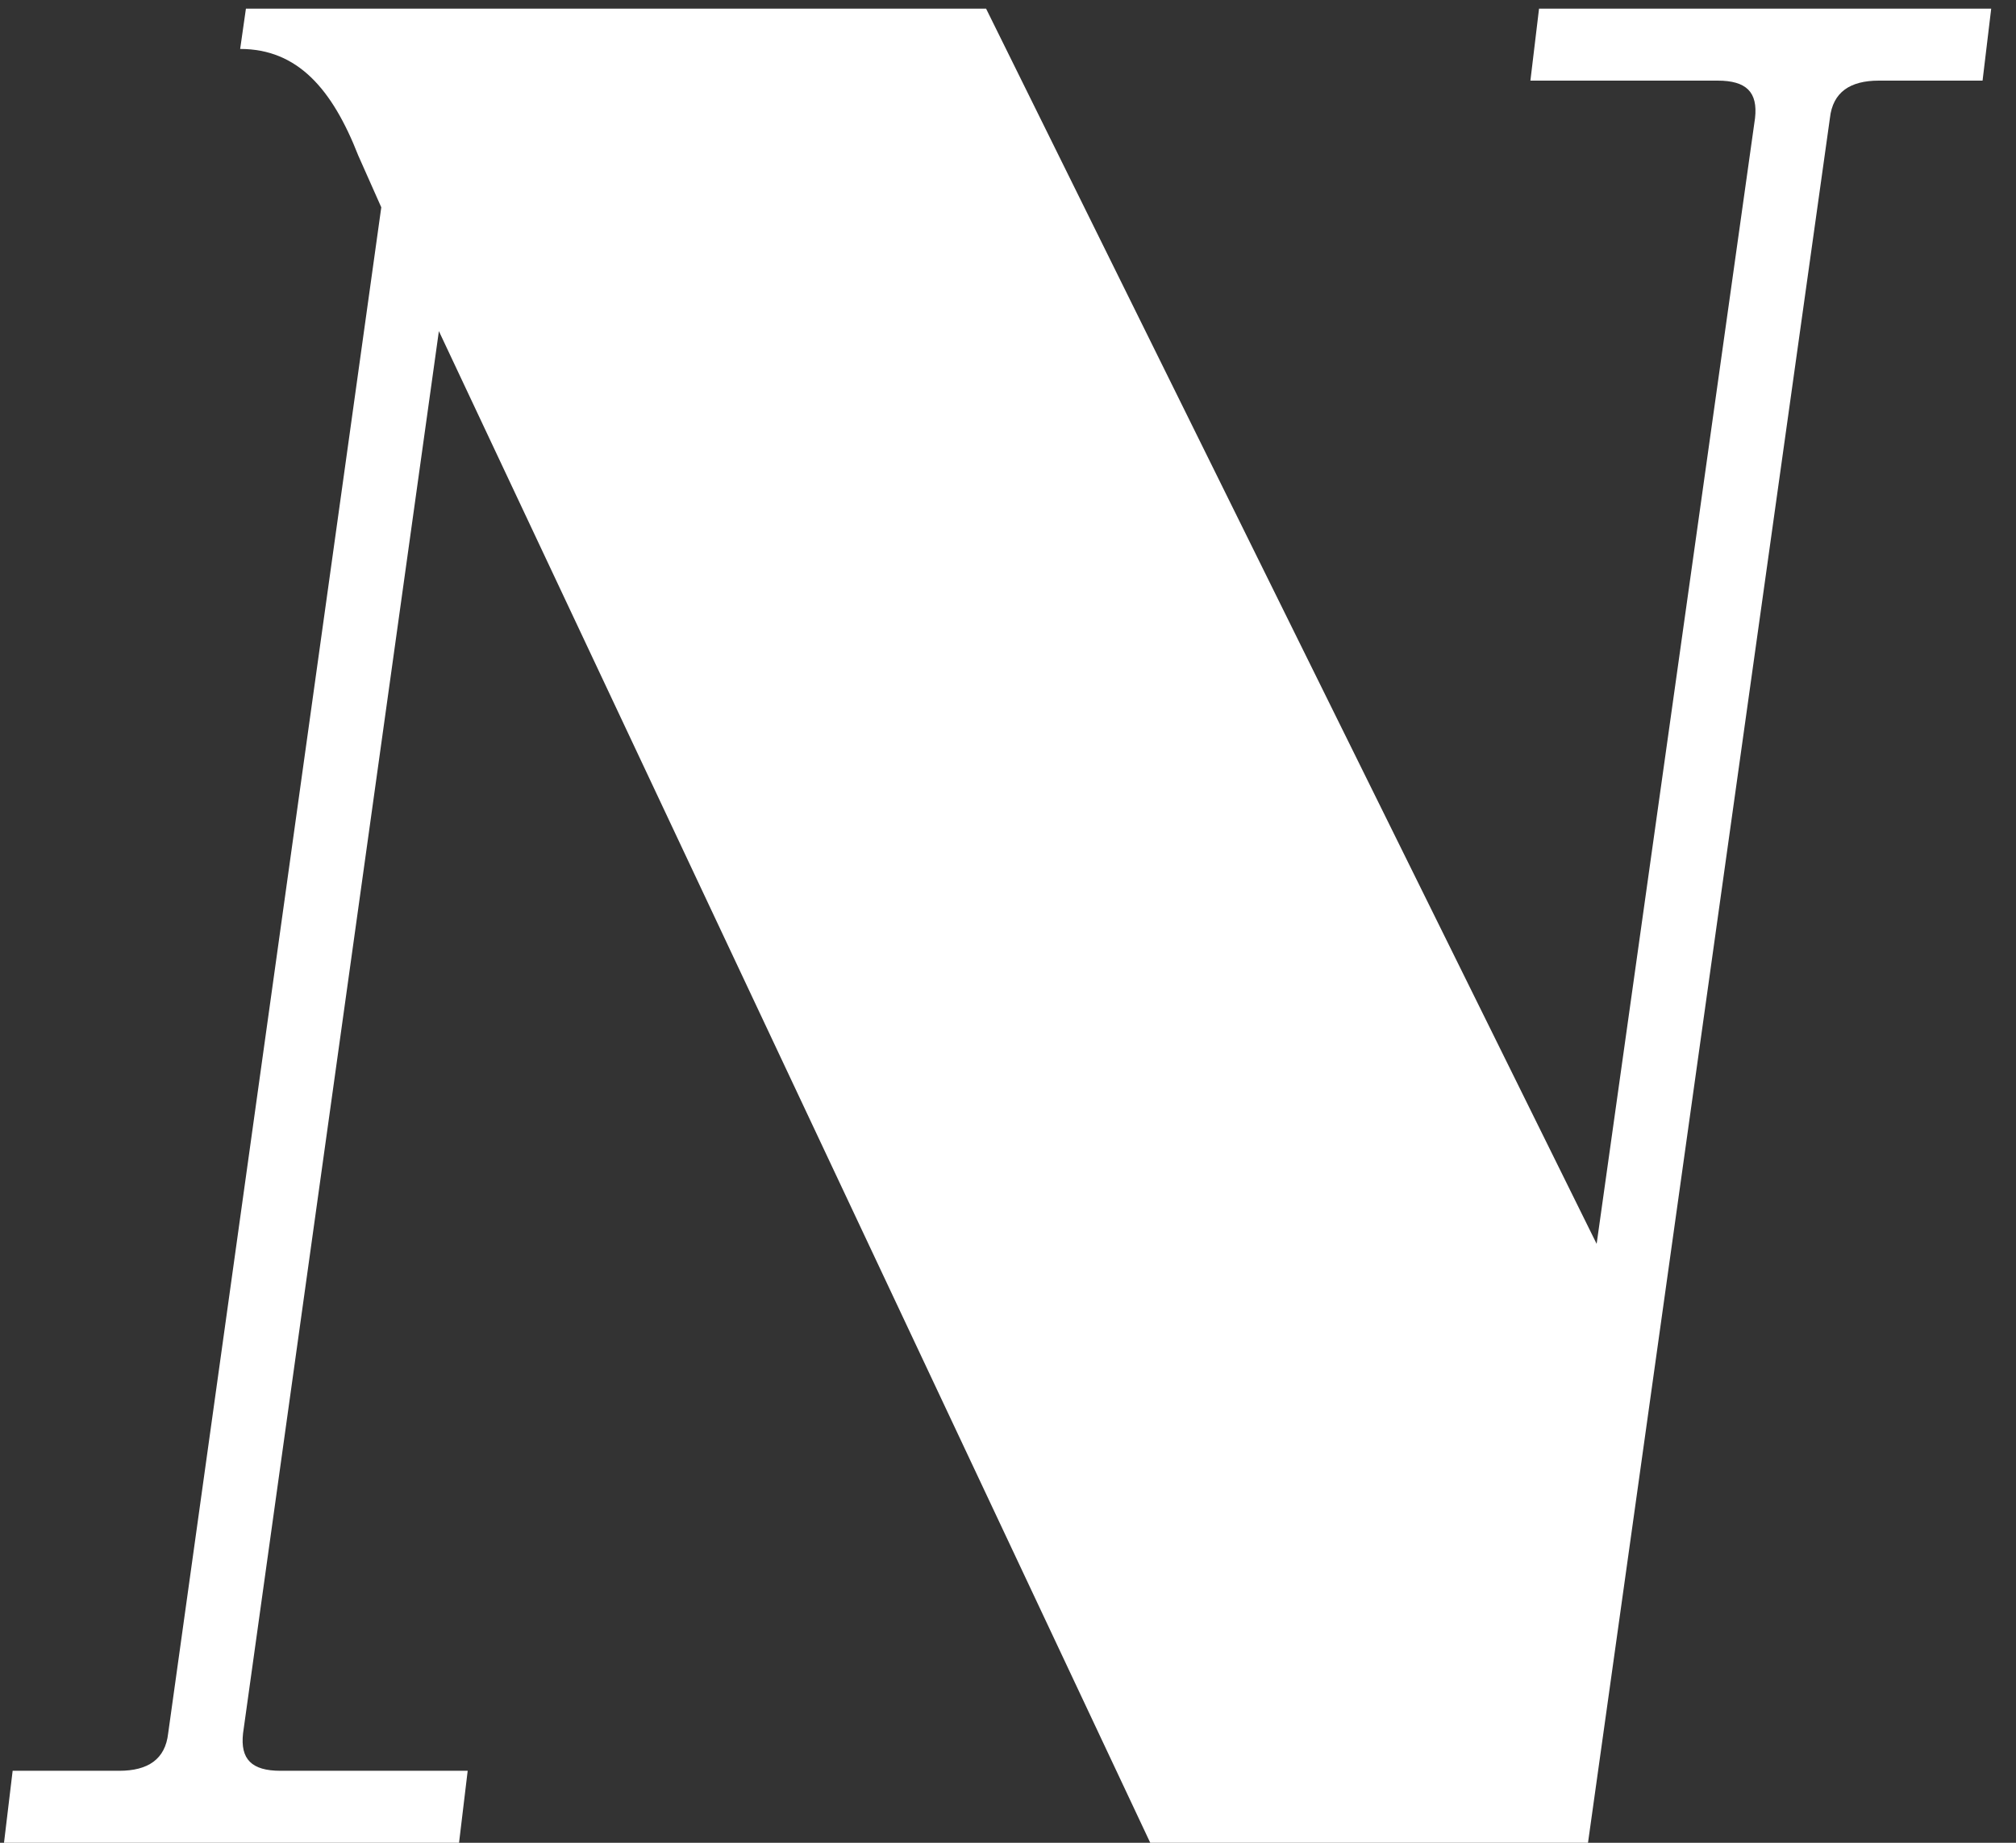 <?xml version="1.0" encoding="UTF-8" standalone="no"?>
<svg width="70px" height="64px" viewBox="0 0 70 64" version="1.1" xmlns="http://www.w3.org/2000/svg" xmlns:xlink="http://www.w3.org/1999/xlink" xmlns:sketch="http://www.bohemiancoding.com/sketch/ns">
    <rect x="0" y="0" width="70" height="64" fill="#333333" stroke="none"/>
    <!-- Generator: Sketch Beta 3.4 (15569) - http://www.bohemiancoding.com/sketch -->
    <title>N</title>
    <desc>Created with Sketch Beta.</desc>
    <defs></defs>
    <g id="Page-1" stroke="none" stroke-width="1" fill="none" fill-rule="evenodd" sketch:type="MSPage">
        <g id="Artboard-3-Copy-2" sketch:type="MSArtboardGroup" transform="translate(-643, -254)" fill="#FFFFFF">
            <path d="M682.939,318 L698.139,318 L706.539,258.1 C706.639,257.2 707.239,256.8 708.239,256.8 L711.839,256.8 L712.139,254.3 L696.439,254.3 L696.139,256.8 L702.639,256.8 C703.639,256.8 704.039,257.2 703.939,258.1 L698.439,297.2 L677.239,254.3 L651.539,254.3 L651.339,255.7 C653.339,255.7 654.539,257.1 655.439,259.4 L656.239,261.2 L648.839,314.2 C648.739,315.1 648.139,315.5 647.139,315.5 L643.439,315.5 L643.139,318 L658.939,318 L659.239,315.5 L652.739,315.5 C651.739,315.5 651.339,315.1 651.439,314.2 L658.239,265.5 L682.939,318 Z" id="N" sketch:type="MSShapeGroup"></path>
        </g>
    </g>
</svg>